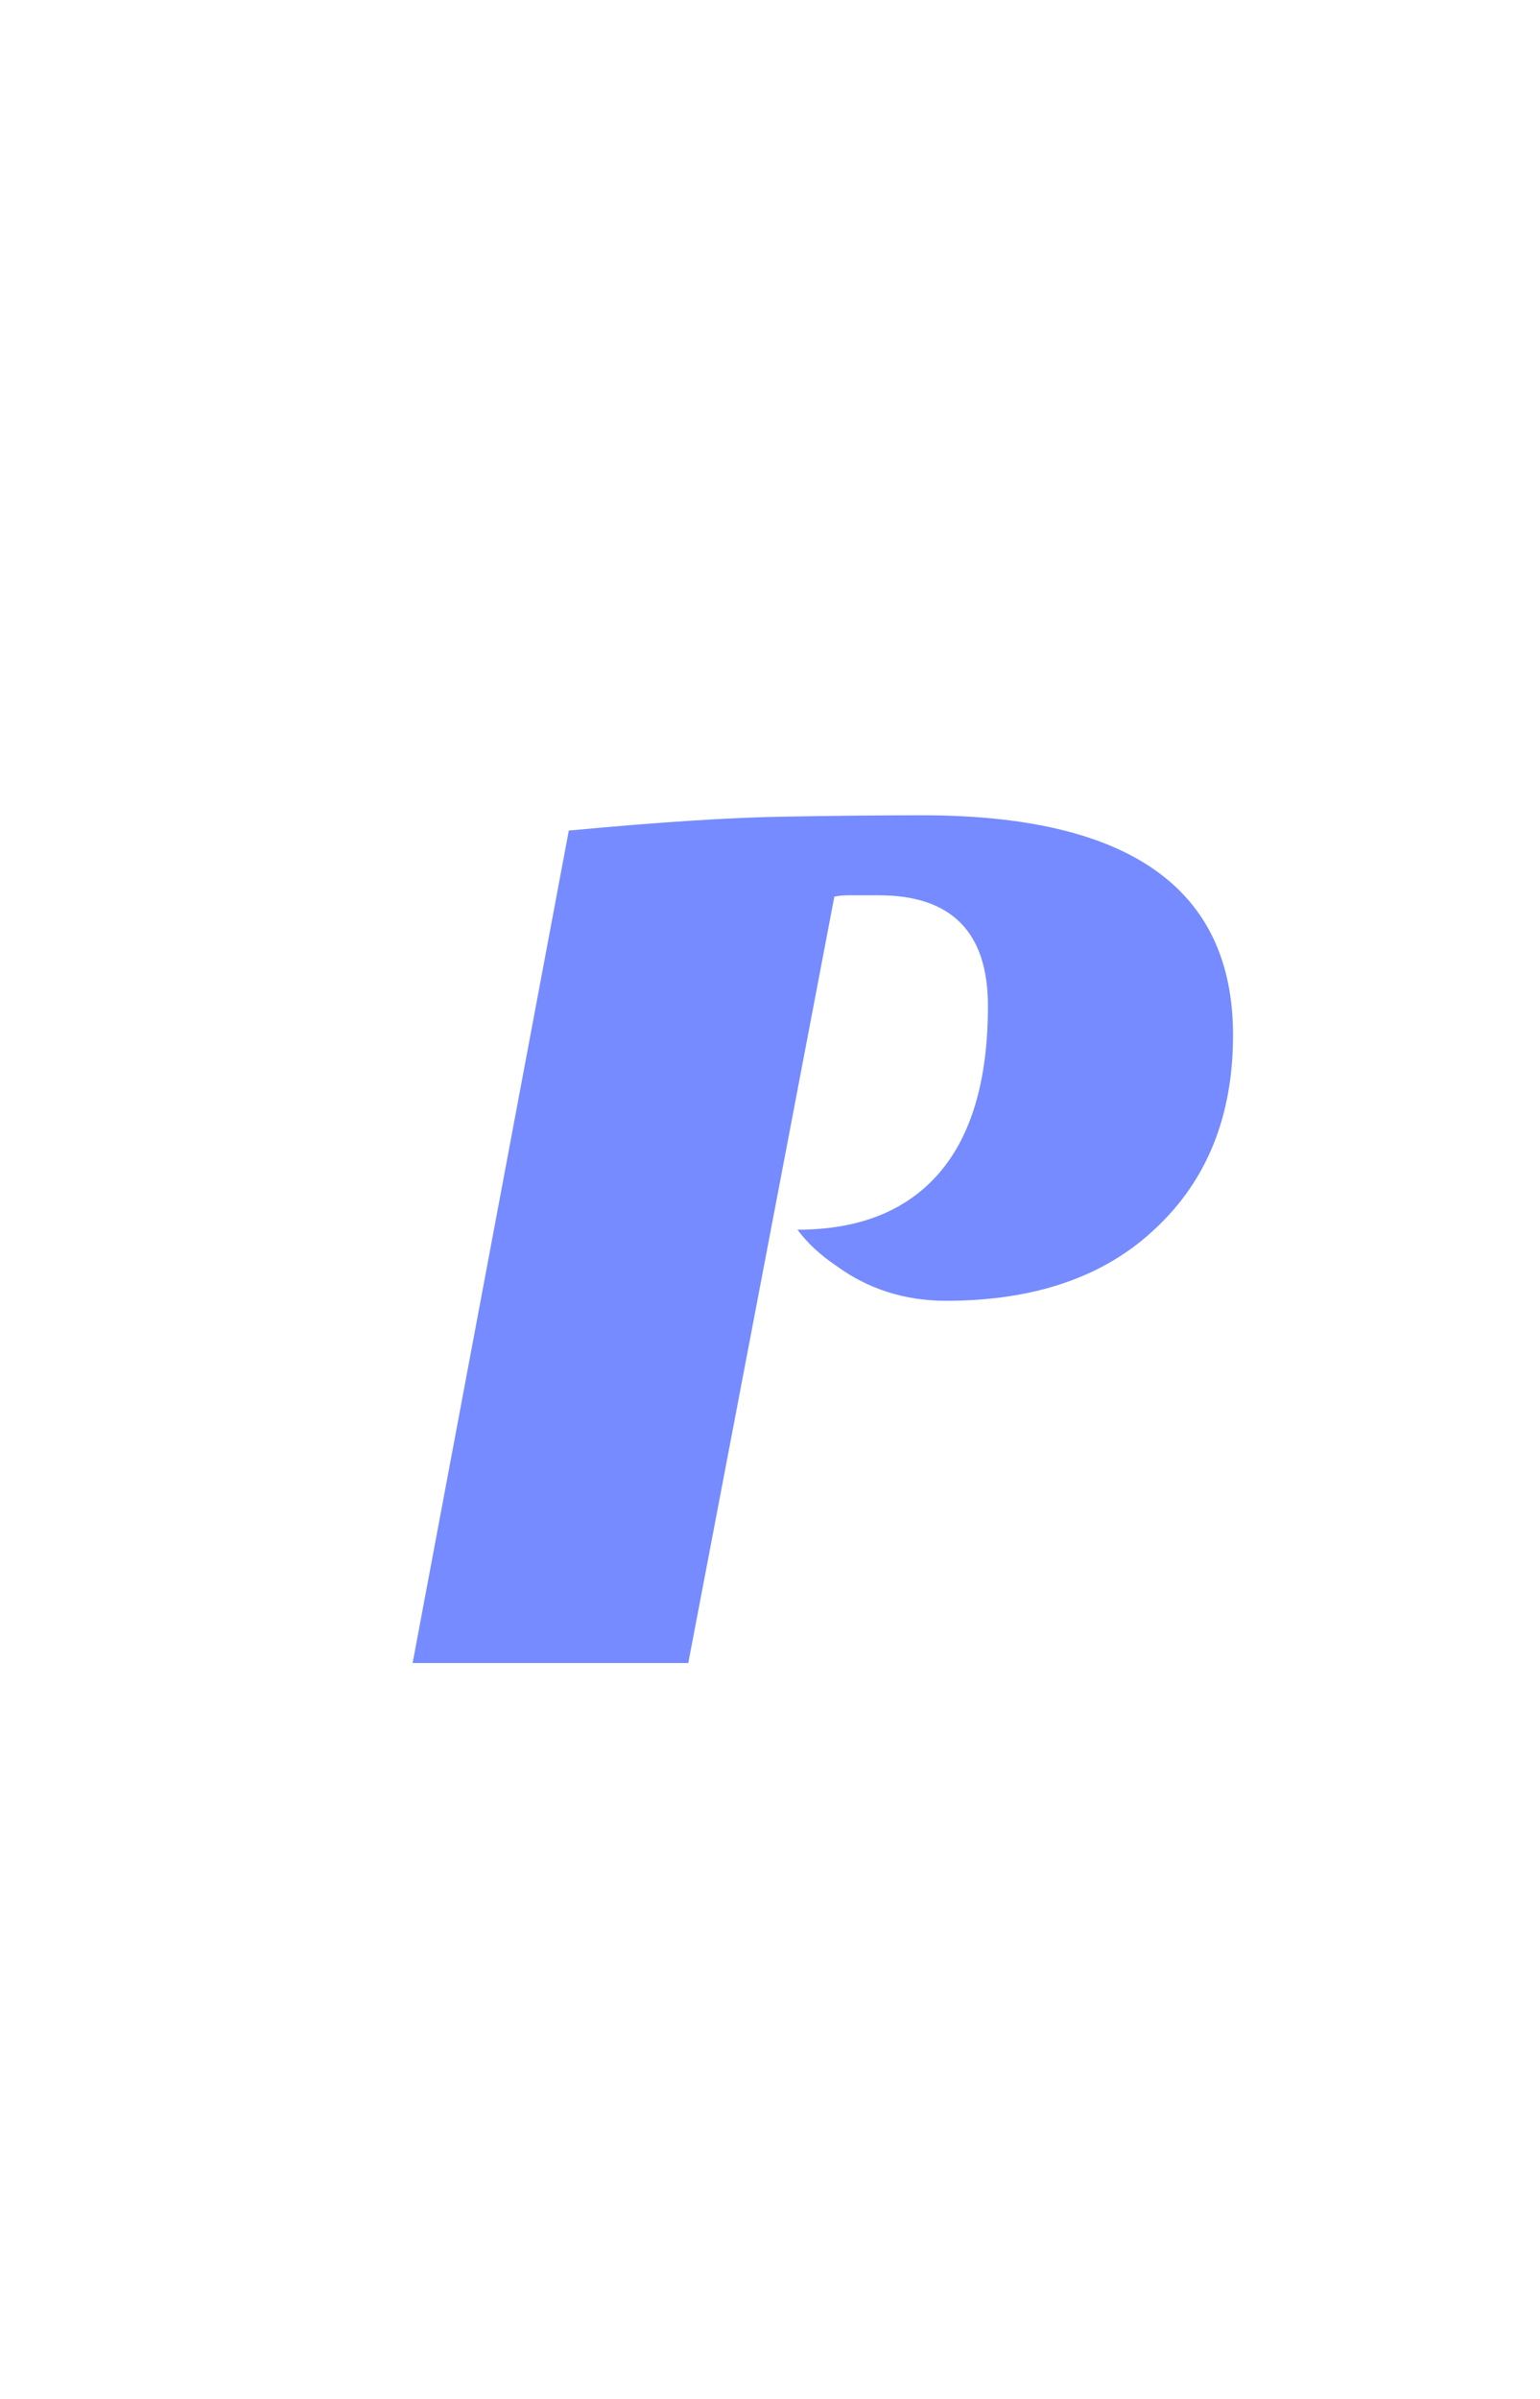 <svg xmlns="http://www.w3.org/2000/svg" width="77.6" height="120.8" preserveAspectRatio="xMidYMid" viewBox="211.2 14.6 77.6 120.8"><defs><filter id="editing-hole" width="300%" height="300%" x="-100%" y="-100%"><feFlood flood-color="#b700ff" result="black"/><feMorphology in="SourceGraphic" operator="dilate" radius="2" result="erode"/><feGaussianBlur in="erode" result="blur" stdDeviation="4"/><feOffset dx="2" dy="2" in="blur" result="offset"/><feComposite in="offset" in2="black" operator="atop" result="merge"/><feComposite in="merge" in2="SourceGraphic" operator="in" result="inner-shadow"/></filter></defs><g filter="url(#editing-hole)"><path fill="#758bff" d="M255.652 53.655q15.68 0 15.68 11.07 0 6.08-3.9 9.73-3.84 3.65-10.56 3.65-3.14 0-5.57-1.79-1.15-.77-1.92-1.79 4.67 0 7.14-2.85 2.46-2.85 2.46-8.42t-5.5-5.57h-1.54q-.38 0-.7.07l-7.36 38.59h-13.89l7.87-41.92q6.85-.64 10.82-.7 3.96-.07 6.97-.07Z"/></g><style></style></svg>